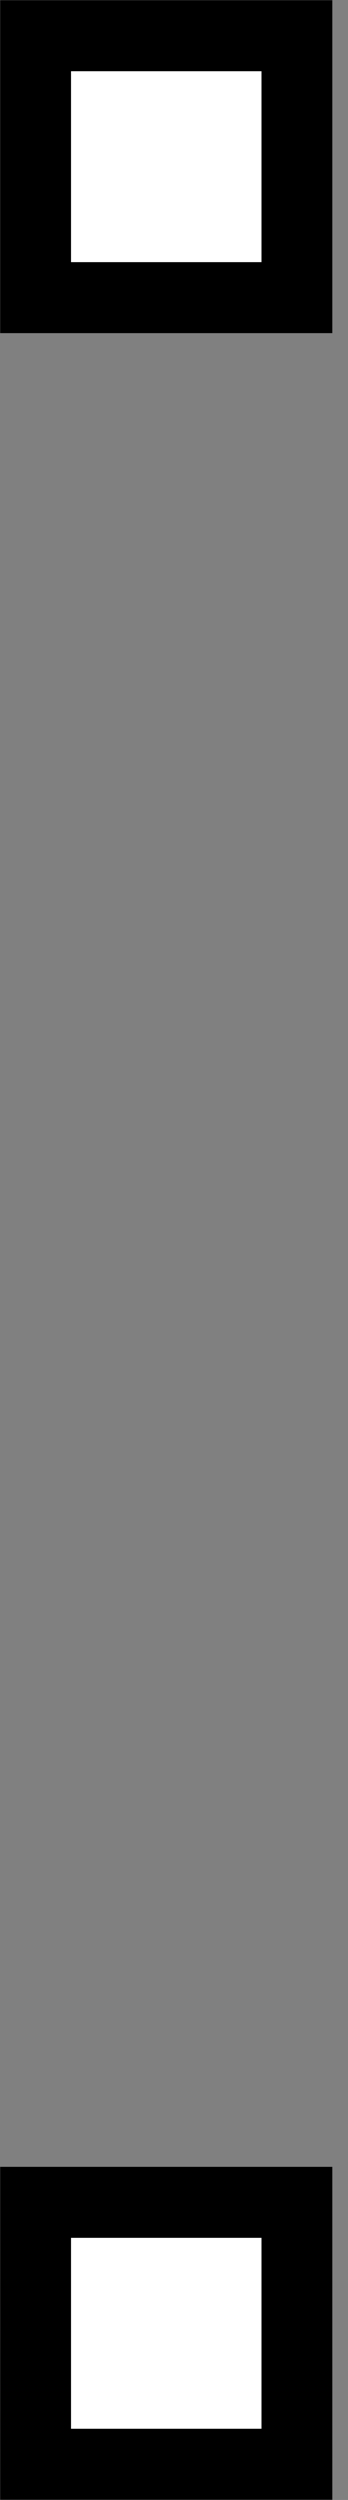 <svg width="12" height="86" viewBox="0 0 12 86" fill="none" xmlns="http://www.w3.org/2000/svg">
<rect x="0" y="0" width="12" height="86" fill="#808080" stroke="none"/>
<rect x="1.228" y="1.229" width="9.01" height="9.01" fill="white" stroke="black" stroke-width="2.442"/>
<rect x="1.228" y="75.762" width="9.01" height="9.01" fill="white" stroke="black" stroke-width="2.442"/>
</svg>
